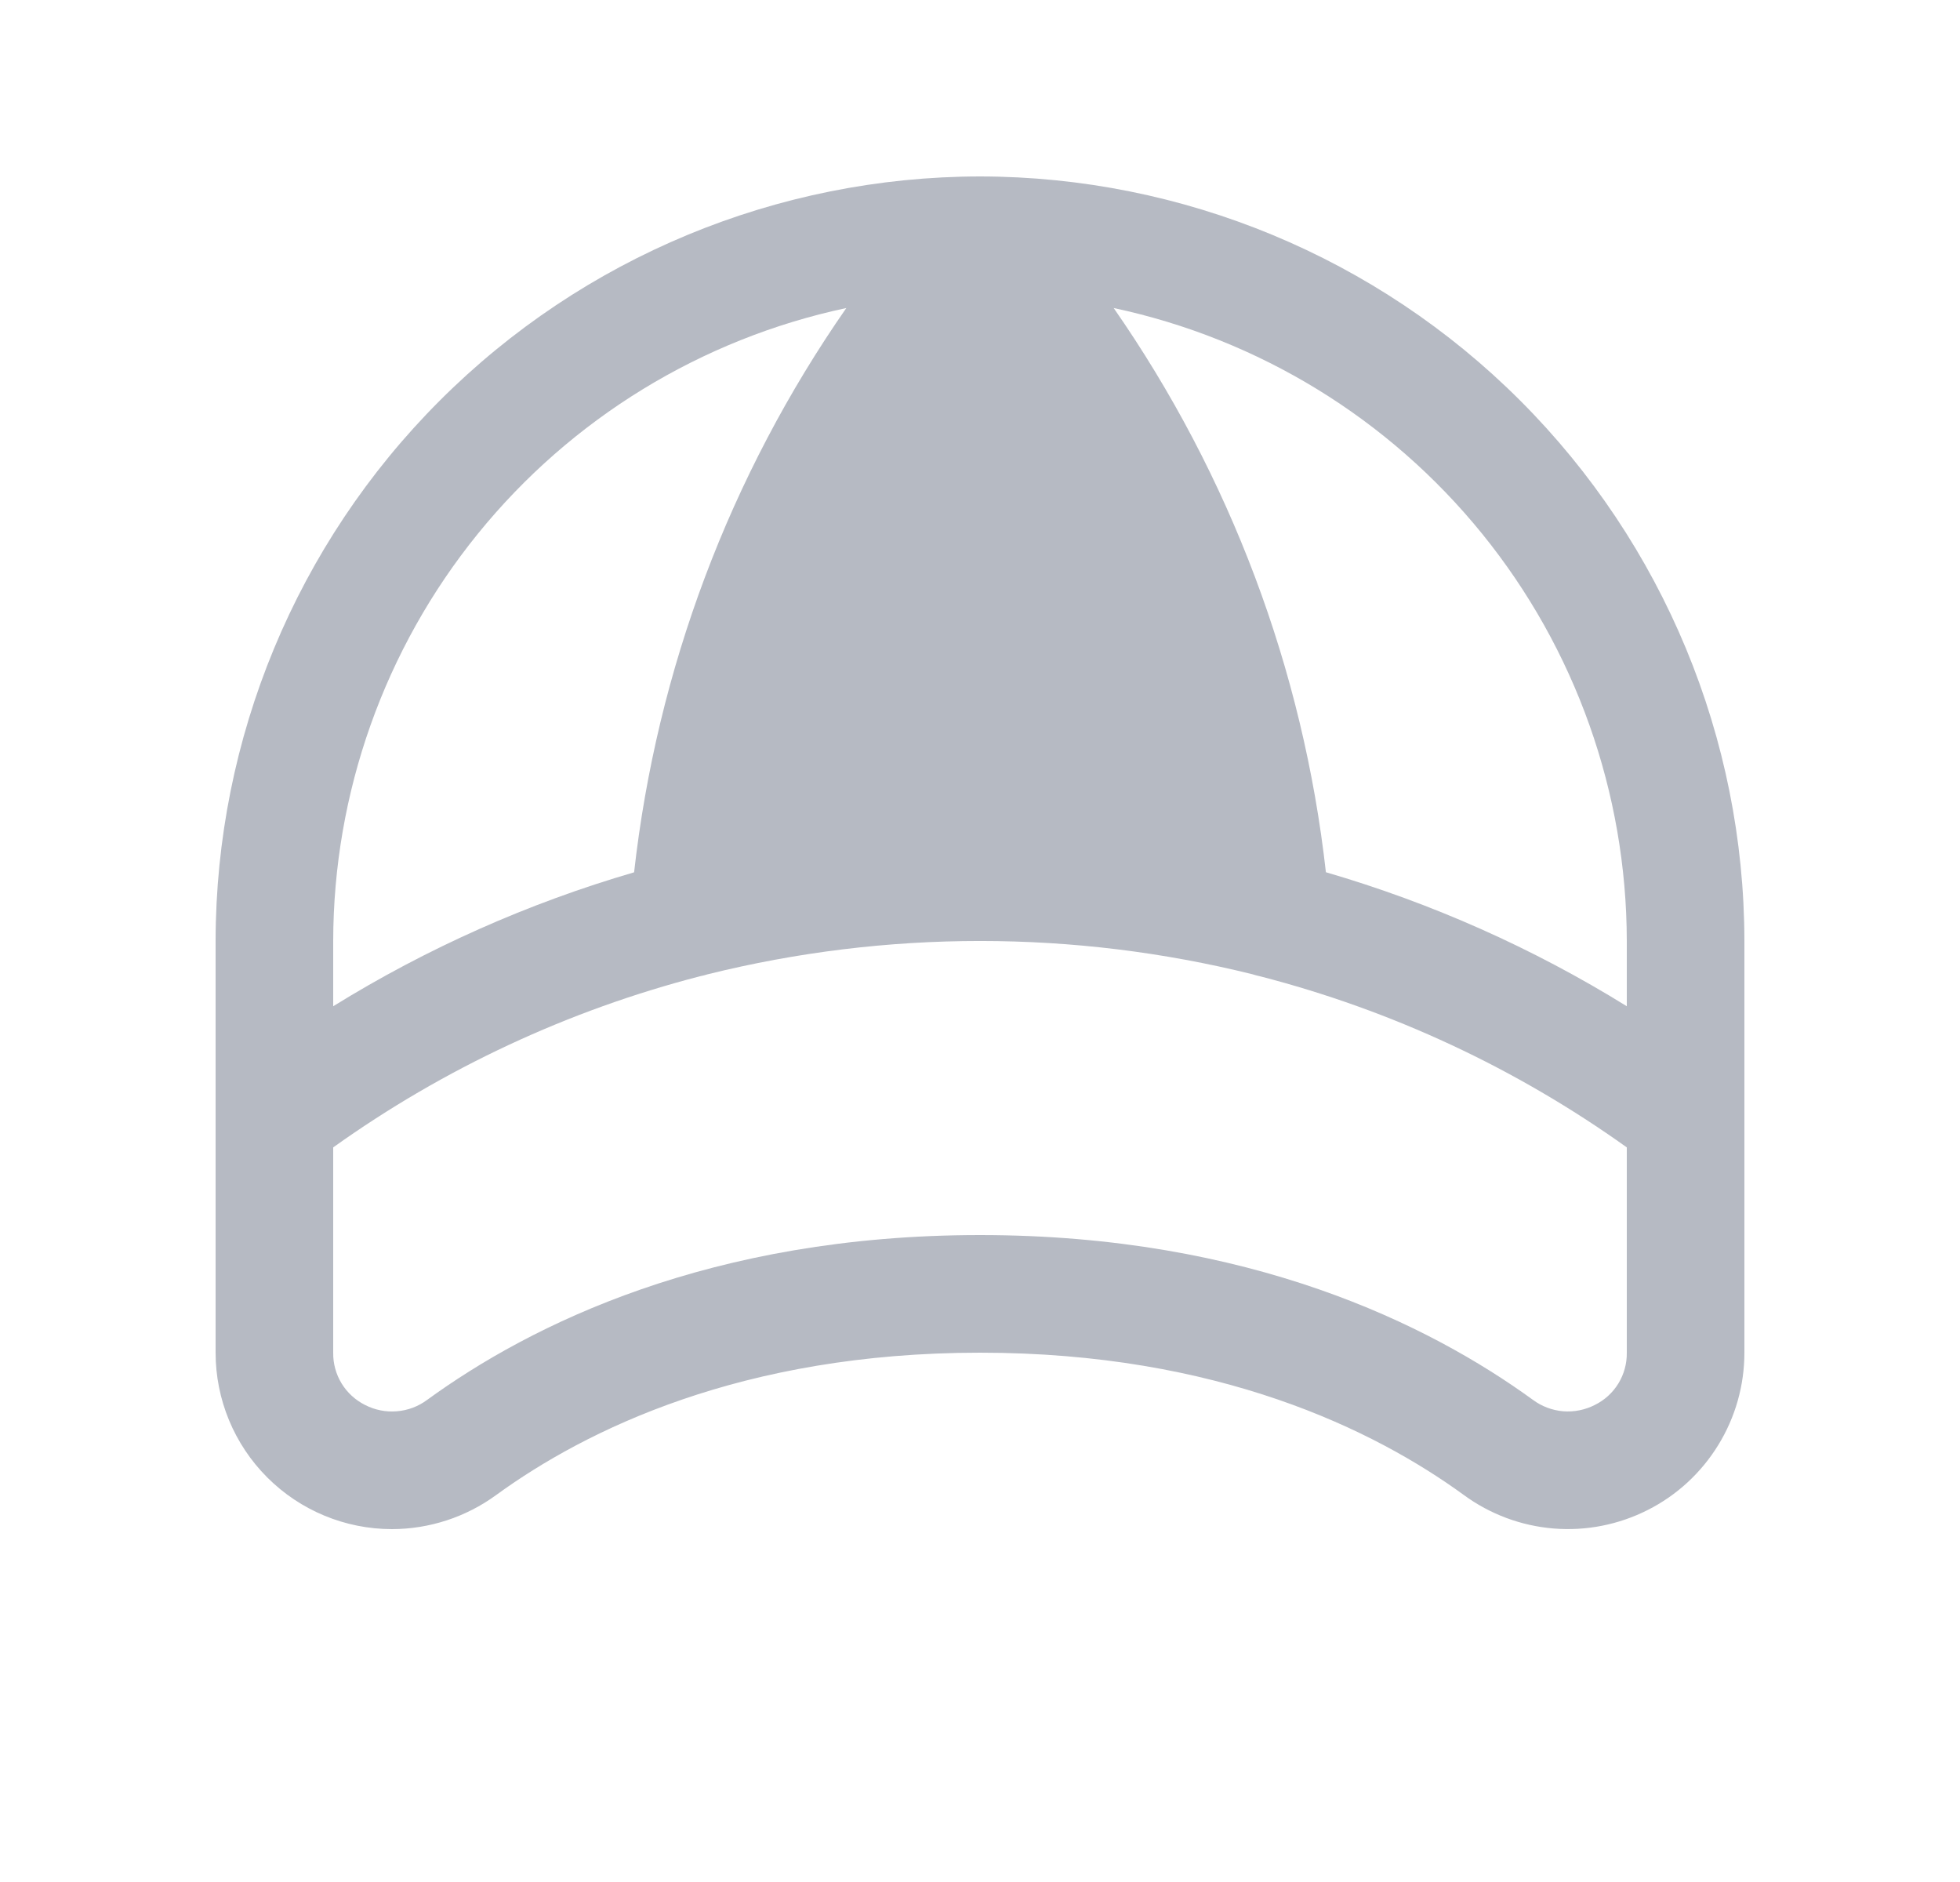<svg width="25" height="24" viewBox="0 0 25 24" fill="none" xmlns="http://www.w3.org/2000/svg">
<path d="M12.5 2.25C9.915 2.253 7.437 3.281 5.609 5.109C3.781 6.937 2.753 9.415 2.75 12V17.25C2.75 17.847 2.987 18.419 3.409 18.841C3.831 19.263 4.403 19.5 5 19.5C5.478 19.499 5.943 19.347 6.329 19.065C7.468 18.237 9.463 17.25 12.5 17.25C15.537 17.25 17.532 18.236 18.67 19.064C19.005 19.31 19.402 19.458 19.816 19.492C20.23 19.526 20.646 19.444 21.017 19.256C21.388 19.069 21.699 18.782 21.917 18.427C22.135 18.073 22.25 17.666 22.25 17.25V12C22.247 9.415 21.219 6.937 19.391 5.109C17.563 3.281 15.085 2.253 12.5 2.25ZM4.25 12C4.253 10.109 4.904 8.276 6.095 6.807C7.286 5.338 8.945 4.322 10.795 3.928C9.308 6.065 8.378 8.538 8.088 11.124C6.737 11.518 5.446 12.092 4.25 12.832V12ZM20.75 17.25C20.752 17.388 20.715 17.524 20.643 17.642C20.571 17.76 20.467 17.855 20.343 17.916C20.218 17.98 20.078 18.008 19.938 17.997C19.798 17.985 19.665 17.935 19.552 17.851C18.234 16.894 15.941 15.75 12.5 15.75C9.059 15.75 6.766 16.894 5.448 17.852C5.335 17.936 5.202 17.986 5.062 17.997C4.922 18.009 4.782 17.981 4.657 17.917C4.533 17.855 4.429 17.76 4.357 17.642C4.285 17.524 4.248 17.388 4.25 17.25V14.632C5.663 13.623 7.25 12.883 8.931 12.449C8.963 12.443 8.994 12.435 9.025 12.425C11.308 11.858 13.695 11.858 15.978 12.425C16.009 12.435 16.04 12.443 16.072 12.45C17.752 12.883 19.338 13.623 20.75 14.632V17.25ZM20.75 12.832C19.554 12.091 18.263 11.517 16.912 11.123C16.622 8.537 15.691 6.064 14.205 3.928C16.055 4.322 17.714 5.338 18.905 6.807C20.096 8.276 20.747 10.109 20.75 12V12.832Z" fill="#B6BAC3"/>
</svg>

